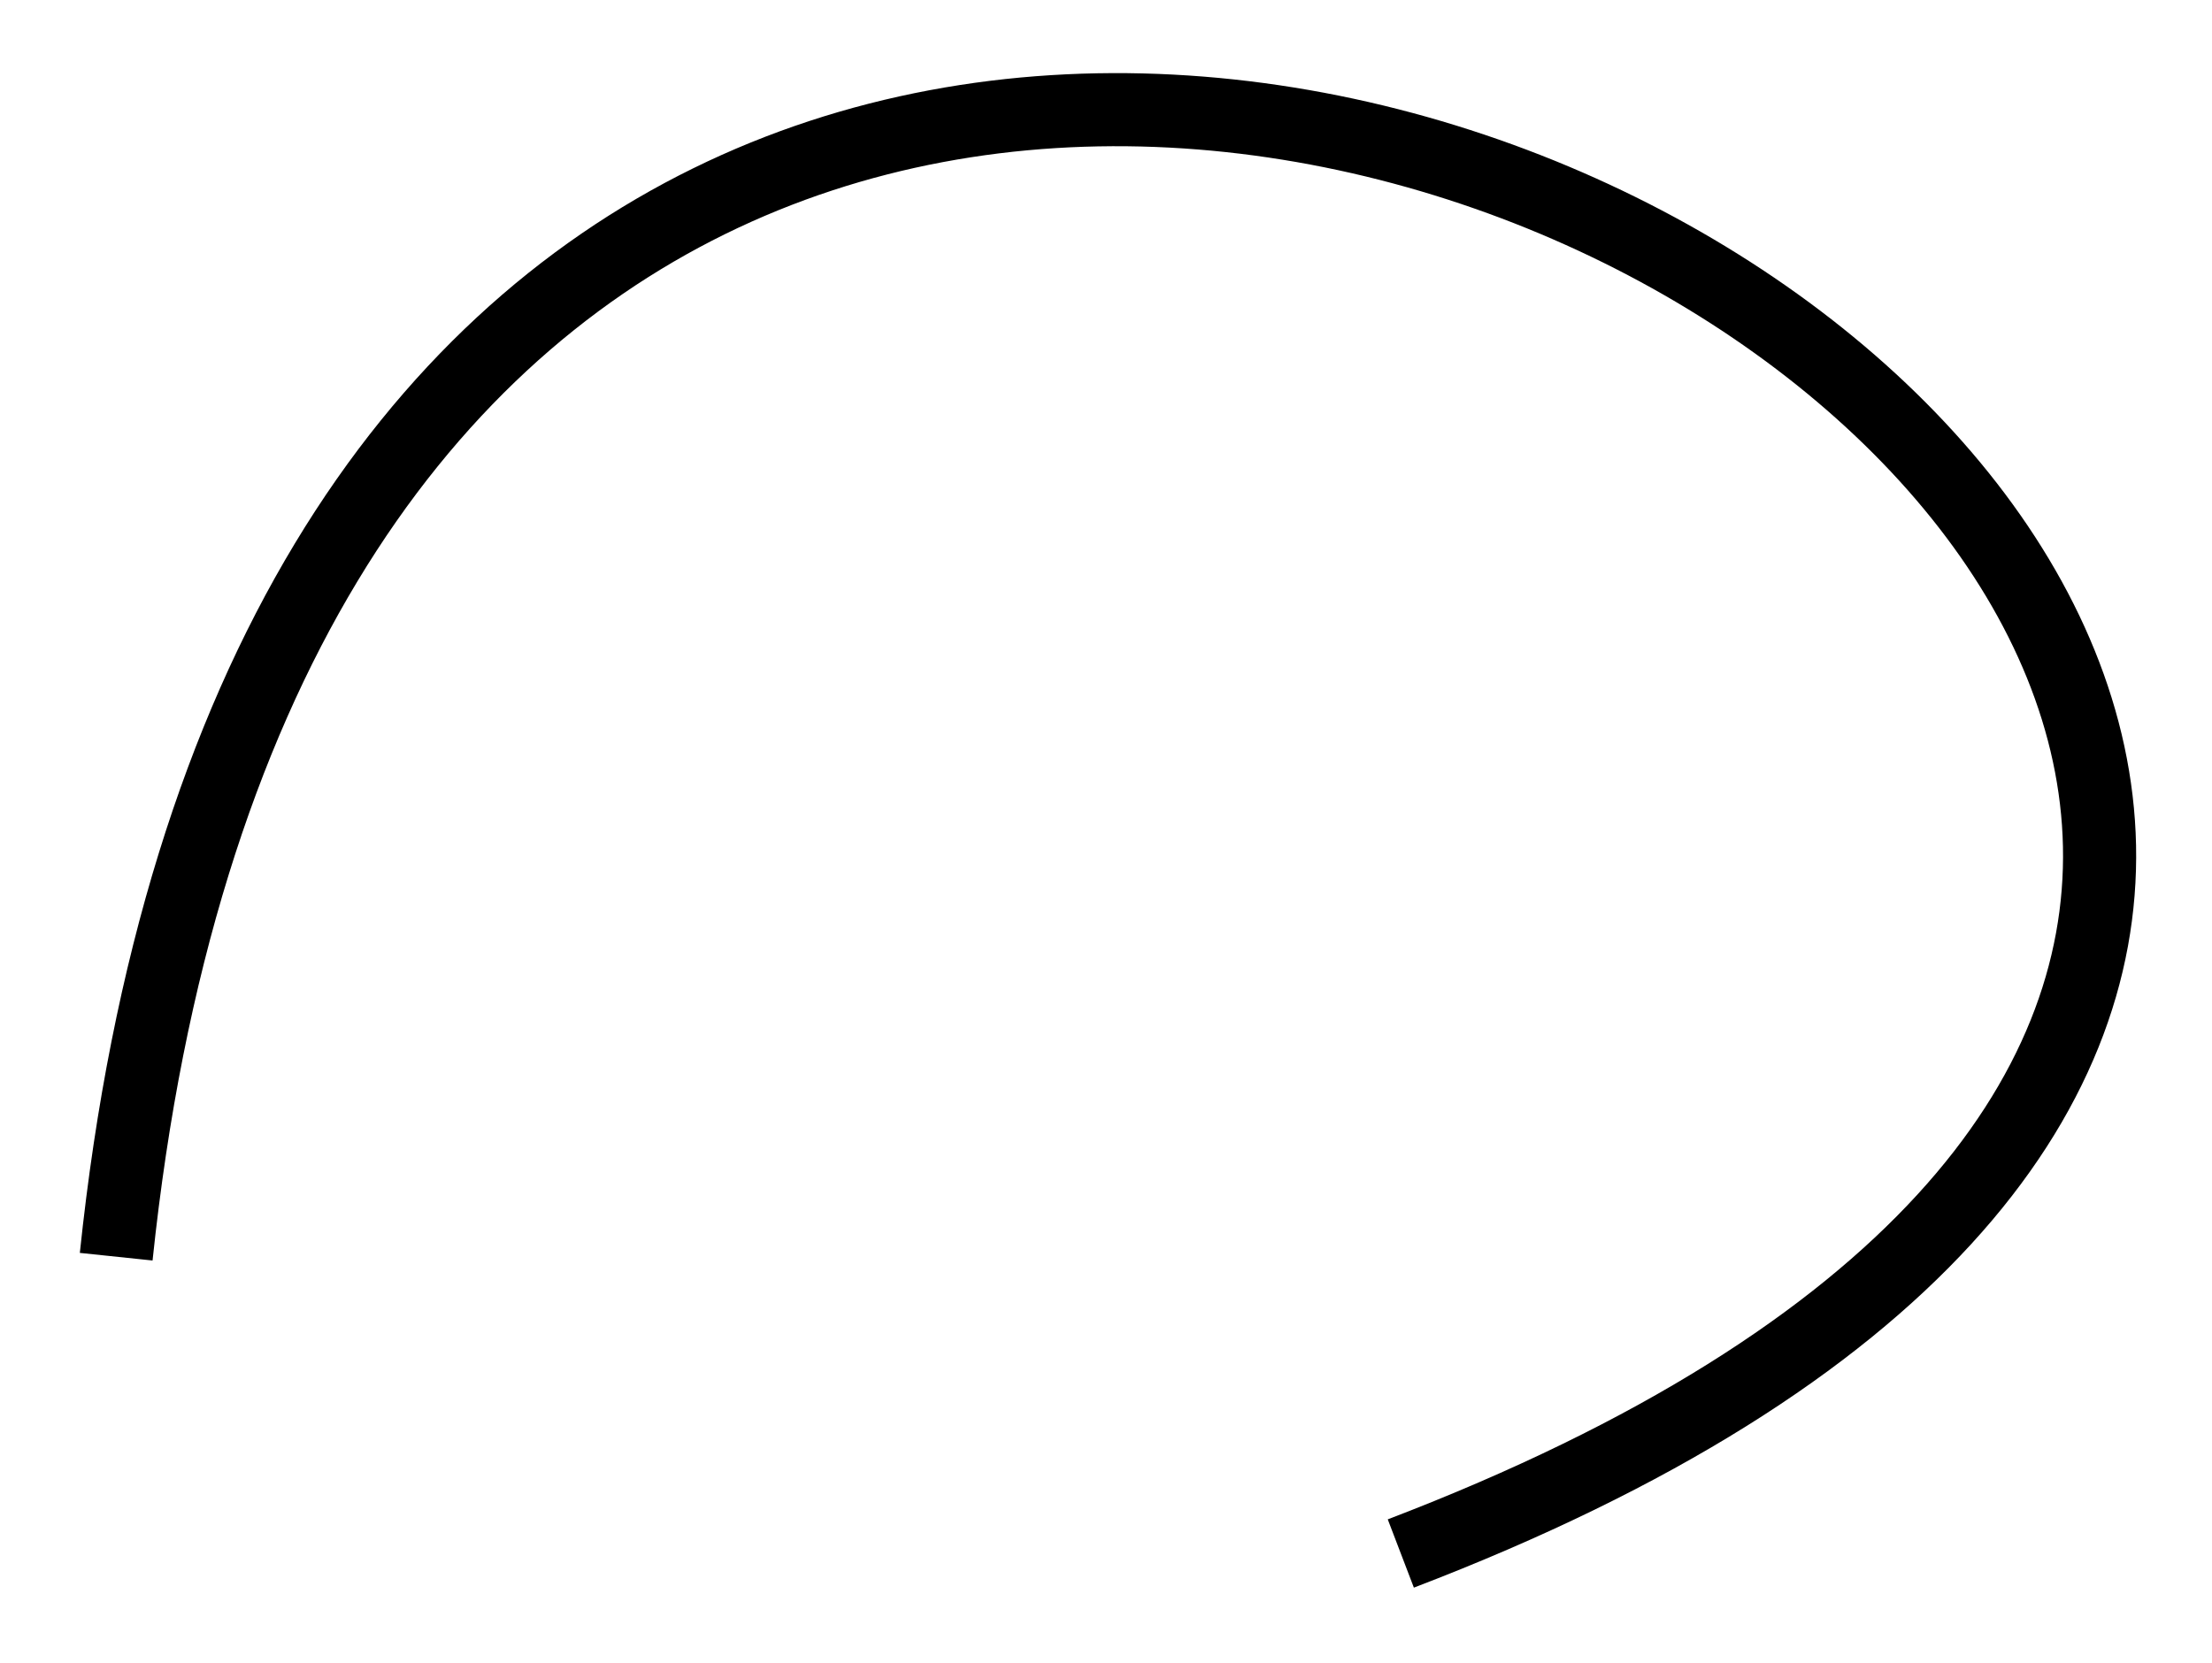 <svg width="121" height="91" viewBox="0 0 121 91" fill="none" xmlns="http://www.w3.org/2000/svg">
<g filter="url(#filter0_d)">
<path d="M6.356 64.761C19.813 -63.847 188.762 38.131 76.627 81" stroke="black" stroke-width="4"/>
</g>
<defs>
<filter id="filter0_d" x="0.367" y="-0" width="120.485" height="90.869" filterUnits="userSpaceOnUse" color-interpolation-filters="sRGB">
<feFlood flood-opacity="0" result="BackgroundImageFix"/>
<feColorMatrix in="SourceAlpha" type="matrix" values="0 0 0 0 0 0 0 0 0 0 0 0 0 0 0 0 0 0 127 0"/>
<feOffset dy="4"/>
<feGaussianBlur stdDeviation="2"/>
<feColorMatrix type="matrix" values="0 0 0 0 0 0 0 0 0 0 0 0 0 0 0 0 0 0 0.25 0"/>
<feBlend mode="normal" in2="BackgroundImageFix" result="effect1_dropShadow"/>
<feBlend mode="normal" in="SourceGraphic" in2="effect1_dropShadow" result="shape"/>
</filter>
</defs>
</svg>
